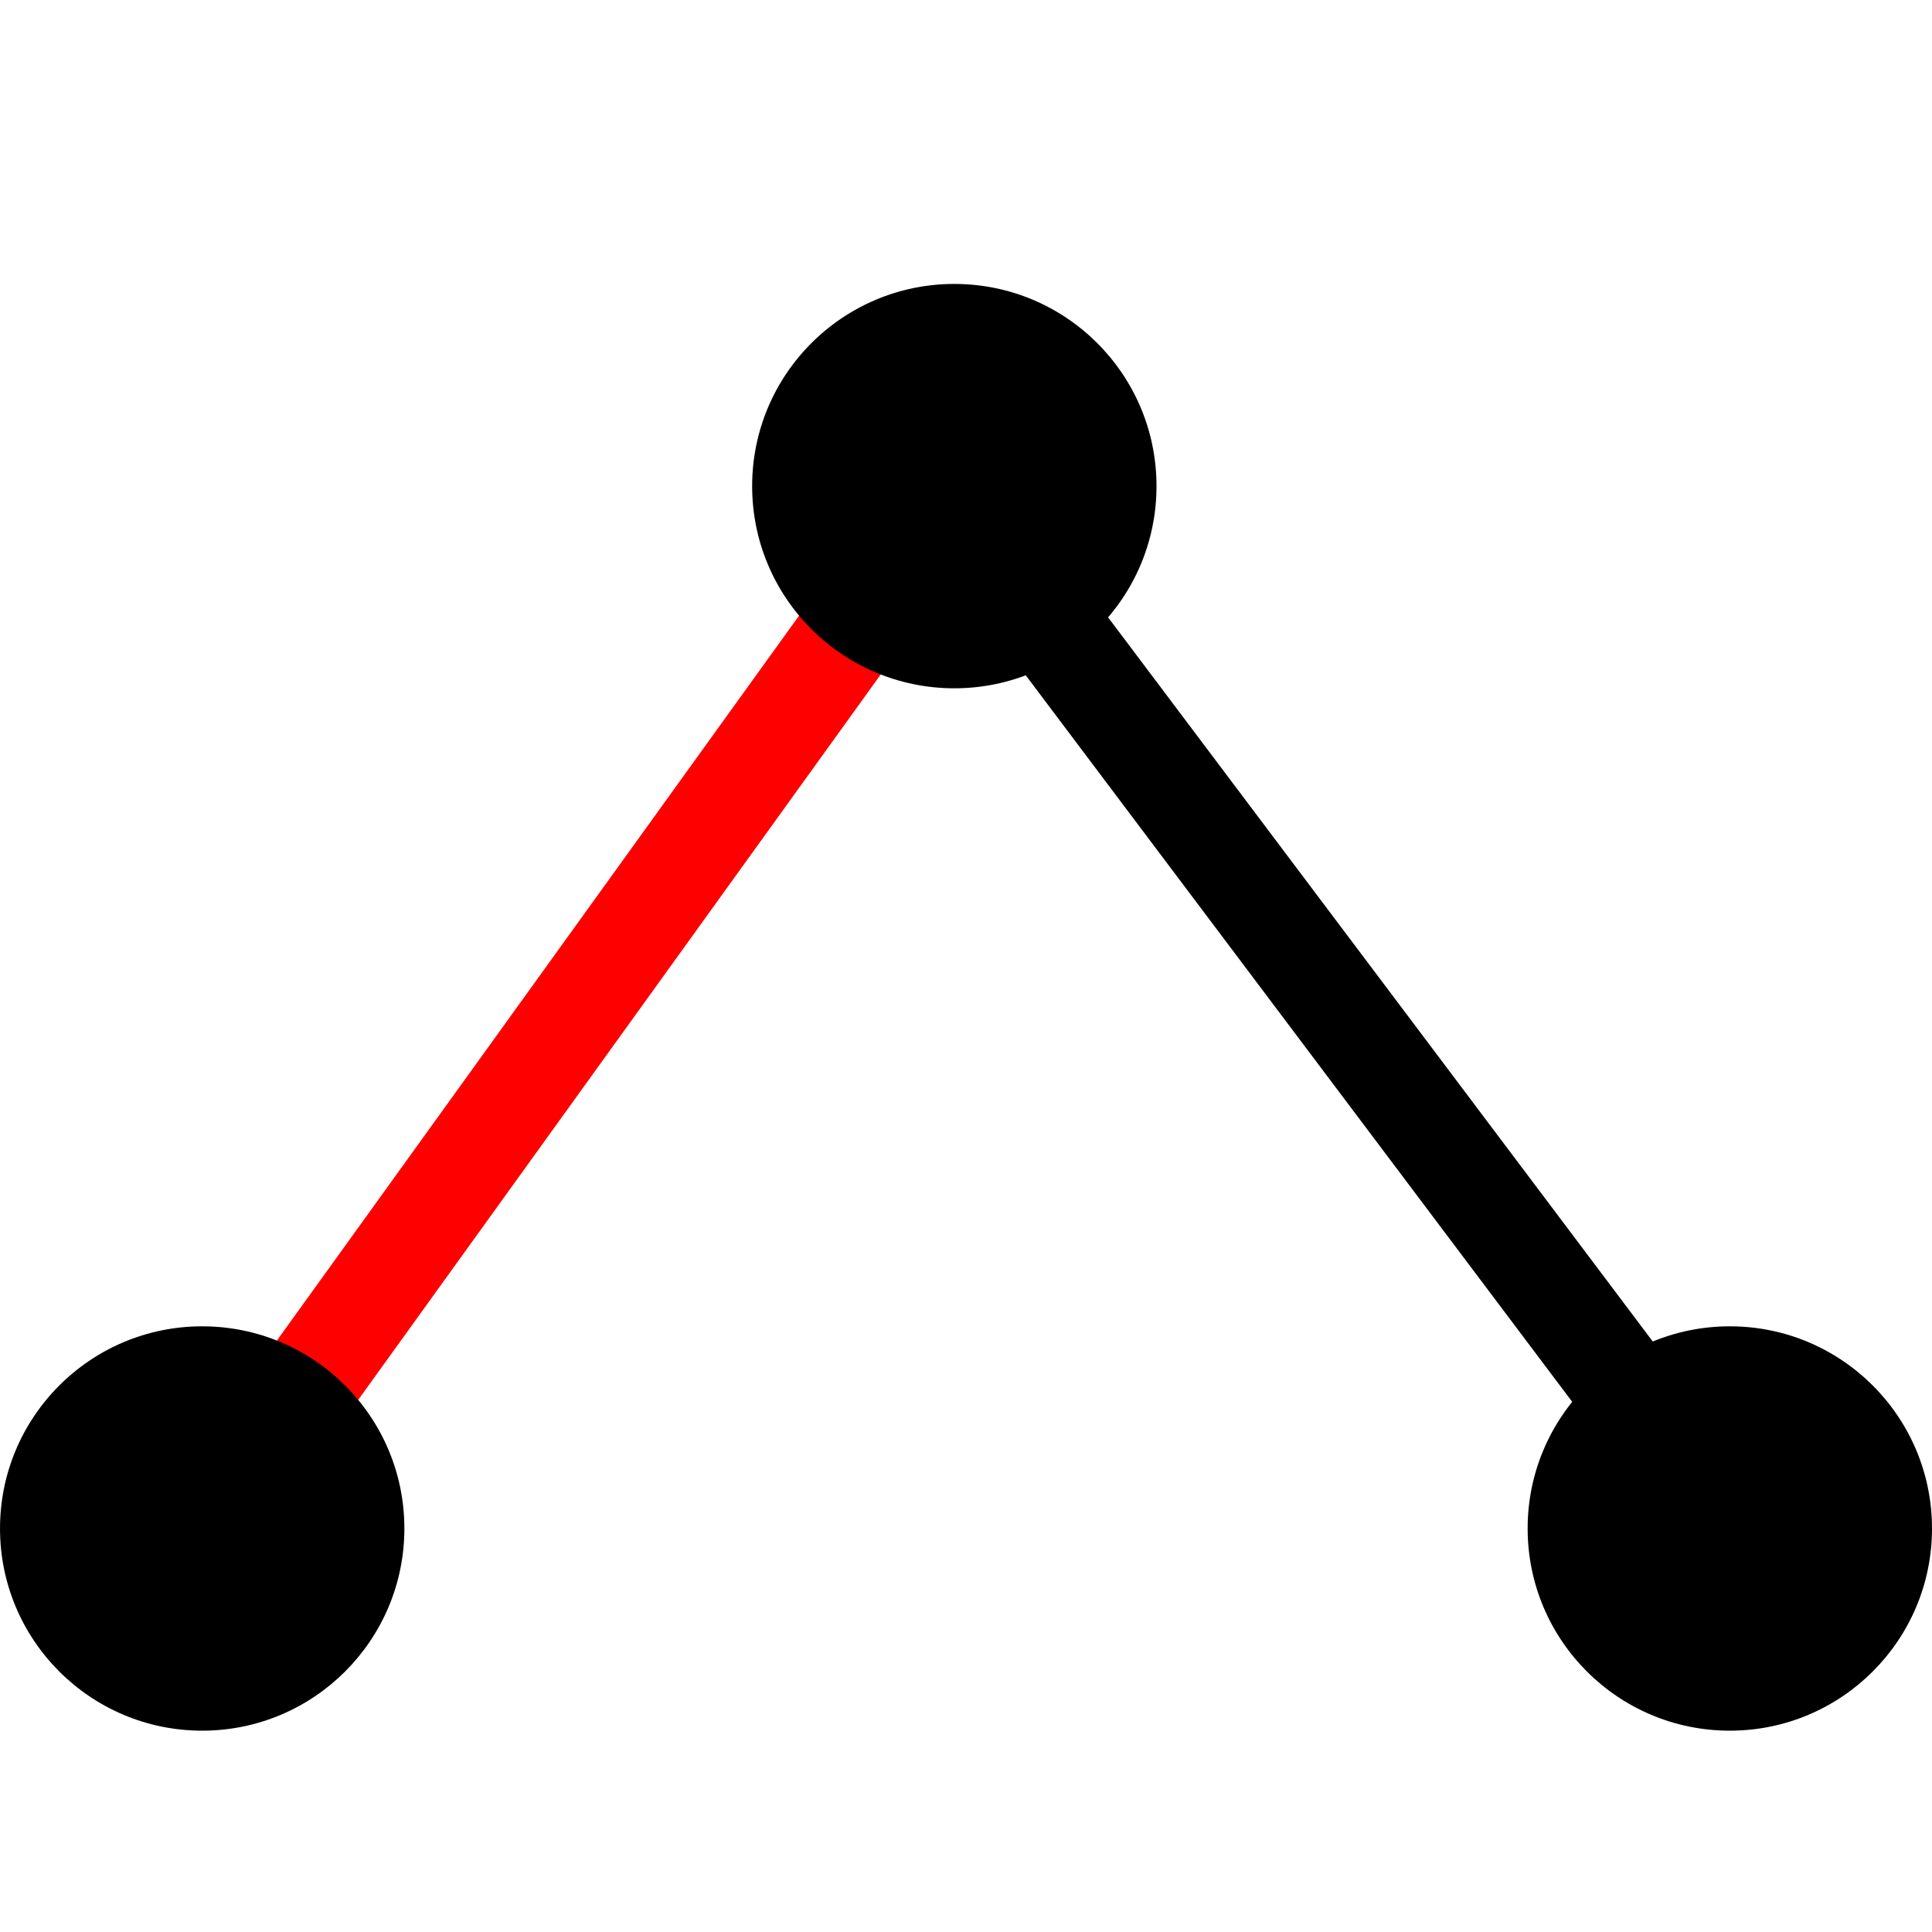 <?xml version="1.0" encoding="UTF-8" standalone="no"?>
<!-- Created with Inkscape (http://www.inkscape.org/) -->

<svg
   xmlns:dc="http://purl.org/dc/elements/1.1/"
   xmlns:cc="http://creativecommons.org/ns#"
   xmlns:rdf="http://www.w3.org/1999/02/22-rdf-syntax-ns#"
   xmlns:svg="http://www.w3.org/2000/svg"
   xmlns="http://www.w3.org/2000/svg"
   xmlns:sodipodi="http://sodipodi.sourceforge.net/DTD/sodipodi-0.dtd"
   xmlns:inkscape="http://www.inkscape.org/namespaces/inkscape"
   width="153.572"
   height="153.57"
   id="svg2"
   version="1.1"
   inkscape:version="0.47 r22583"
   sodipodi:docname="polyline_type.svg"
   inkscape:export-filename="/data1/home2/kremer/projects/OpenFlipperTrunk/Plugin-PolyLineSelection/Icons/polyline_edge.png"
   inkscape:export-xdpi="150.03"
   inkscape:export-ydpi="150.03">
  <defs
     id="defs4">
    <inkscape:perspective
       sodipodi:type="inkscape:persp3d"
       inkscape:vp_x="0 : 526.18109 : 1"
       inkscape:vp_y="0 : 1000 : 0"
       inkscape:vp_z="744.09448 : 526.18109 : 1"
       inkscape:persp3d-origin="372.04724 : 350.78739 : 1"
       id="perspective10" />
    <inkscape:perspective
       id="perspective3598"
       inkscape:persp3d-origin="0.5 : 0.33333333 : 1"
       inkscape:vp_z="1 : 0.5 : 1"
       inkscape:vp_y="0 : 1000 : 0"
       inkscape:vp_x="0 : 0.5 : 1"
       sodipodi:type="inkscape:persp3d" />
    <inkscape:perspective
       id="perspective3598-1"
       inkscape:persp3d-origin="0.5 : 0.33333333 : 1"
       inkscape:vp_z="1 : 0.5 : 1"
       inkscape:vp_y="0 : 1000 : 0"
       inkscape:vp_x="0 : 0.5 : 1"
       sodipodi:type="inkscape:persp3d" />
  </defs>
  <sodipodi:namedview
     id="base"
     pagecolor="#ffffff"
     bordercolor="#666666"
     borderopacity="1.0"
     inkscape:pageopacity="0.0"
     inkscape:pageshadow="2"
     inkscape:zoom="1.4"
     inkscape:cx="-52.372554"
     inkscape:cy="-76.883792"
     inkscape:document-units="px"
     inkscape:current-layer="layer1"
     showgrid="false"
     inkscape:window-width="1600"
     inkscape:window-height="1137"
     inkscape:window-x="-4"
     inkscape:window-y="40"
     inkscape:window-maximized="1" />
  <g
     inkscape:label="Layer 1"
     inkscape:groupmode="layer"
     id="layer1"
     transform="translate(-163.214,-148.792)">
    <path
       sodipodi:type="arc"
       style="fill:#000000;fill-opacity:1;fill-rule:nonzero;stroke:none"
       id="path2816-4"
       sodipodi:cx="178.21428"
       sodipodi:cy="302.71933"
       sodipodi:rx="16.071428"
       sodipodi:ry="16.071428"
       d="m 194.286,302.719 c 0,8.876 -7.195,16.071 -16.071,16.071 -8.876,0 -16.071,-7.195 -16.071,-16.071 0,-8.876 7.195,-16.071 16.071,-16.071 8.876,0 16.071,7.195 16.071,16.071 z"
       transform="translate(122.5,-32.429)" />
    <path
       style="fill:none;stroke:#ff0000;stroke-width:8;stroke-linecap:butt;stroke-linejoin:miter;stroke-opacity:1;stroke-miterlimit:4;stroke-dasharray:none"
       d="M 15.714,122.141 76.429,37.856"
       id="path3654"
       transform="translate(163.214,148.792)" />
    <path
       style="fill:none;stroke:#000000;stroke-width:8;stroke-linecap:butt;stroke-linejoin:miter;stroke-opacity:1;stroke-miterlimit:4;stroke-dasharray:none"
       d="M 138.571,122.856 75.714,39.284"
       id="path3656"
       transform="translate(163.214,148.792)" />
    <path
       sodipodi:type="arc"
       style="fill:#000000;fill-opacity:1;fill-rule:nonzero;stroke:none"
       id="path2816"
       sodipodi:cx="178.21428"
       sodipodi:cy="302.71933"
       sodipodi:rx="16.071428"
       sodipodi:ry="16.071428"
       d="m 194.286,302.719 c 0,8.876 -7.195,16.071 -16.071,16.071 -8.876,0 -16.071,-7.195 -16.071,-16.071 0,-8.876 7.195,-16.071 16.071,-16.071 8.876,0 16.071,7.195 16.071,16.071 z"
       transform="translate(60.857,-115.286)" />
    <path
       sodipodi:type="arc"
       style="fill:#000000;fill-opacity:1;fill-rule:nonzero;stroke:none"
       id="path2816-3"
       sodipodi:cx="178.21428"
       sodipodi:cy="302.71933"
       sodipodi:rx="16.071428"
       sodipodi:ry="16.071428"
       d="m 194.286,302.719 c 0,8.876 -7.195,16.071 -16.071,16.071 -8.876,0 -16.071,-7.195 -16.071,-16.071 0,-8.876 7.195,-16.071 16.071,-16.071 8.876,0 16.071,7.195 16.071,16.071 z"
       transform="translate(1.071,-32.429)" />
  </g>
</svg>
